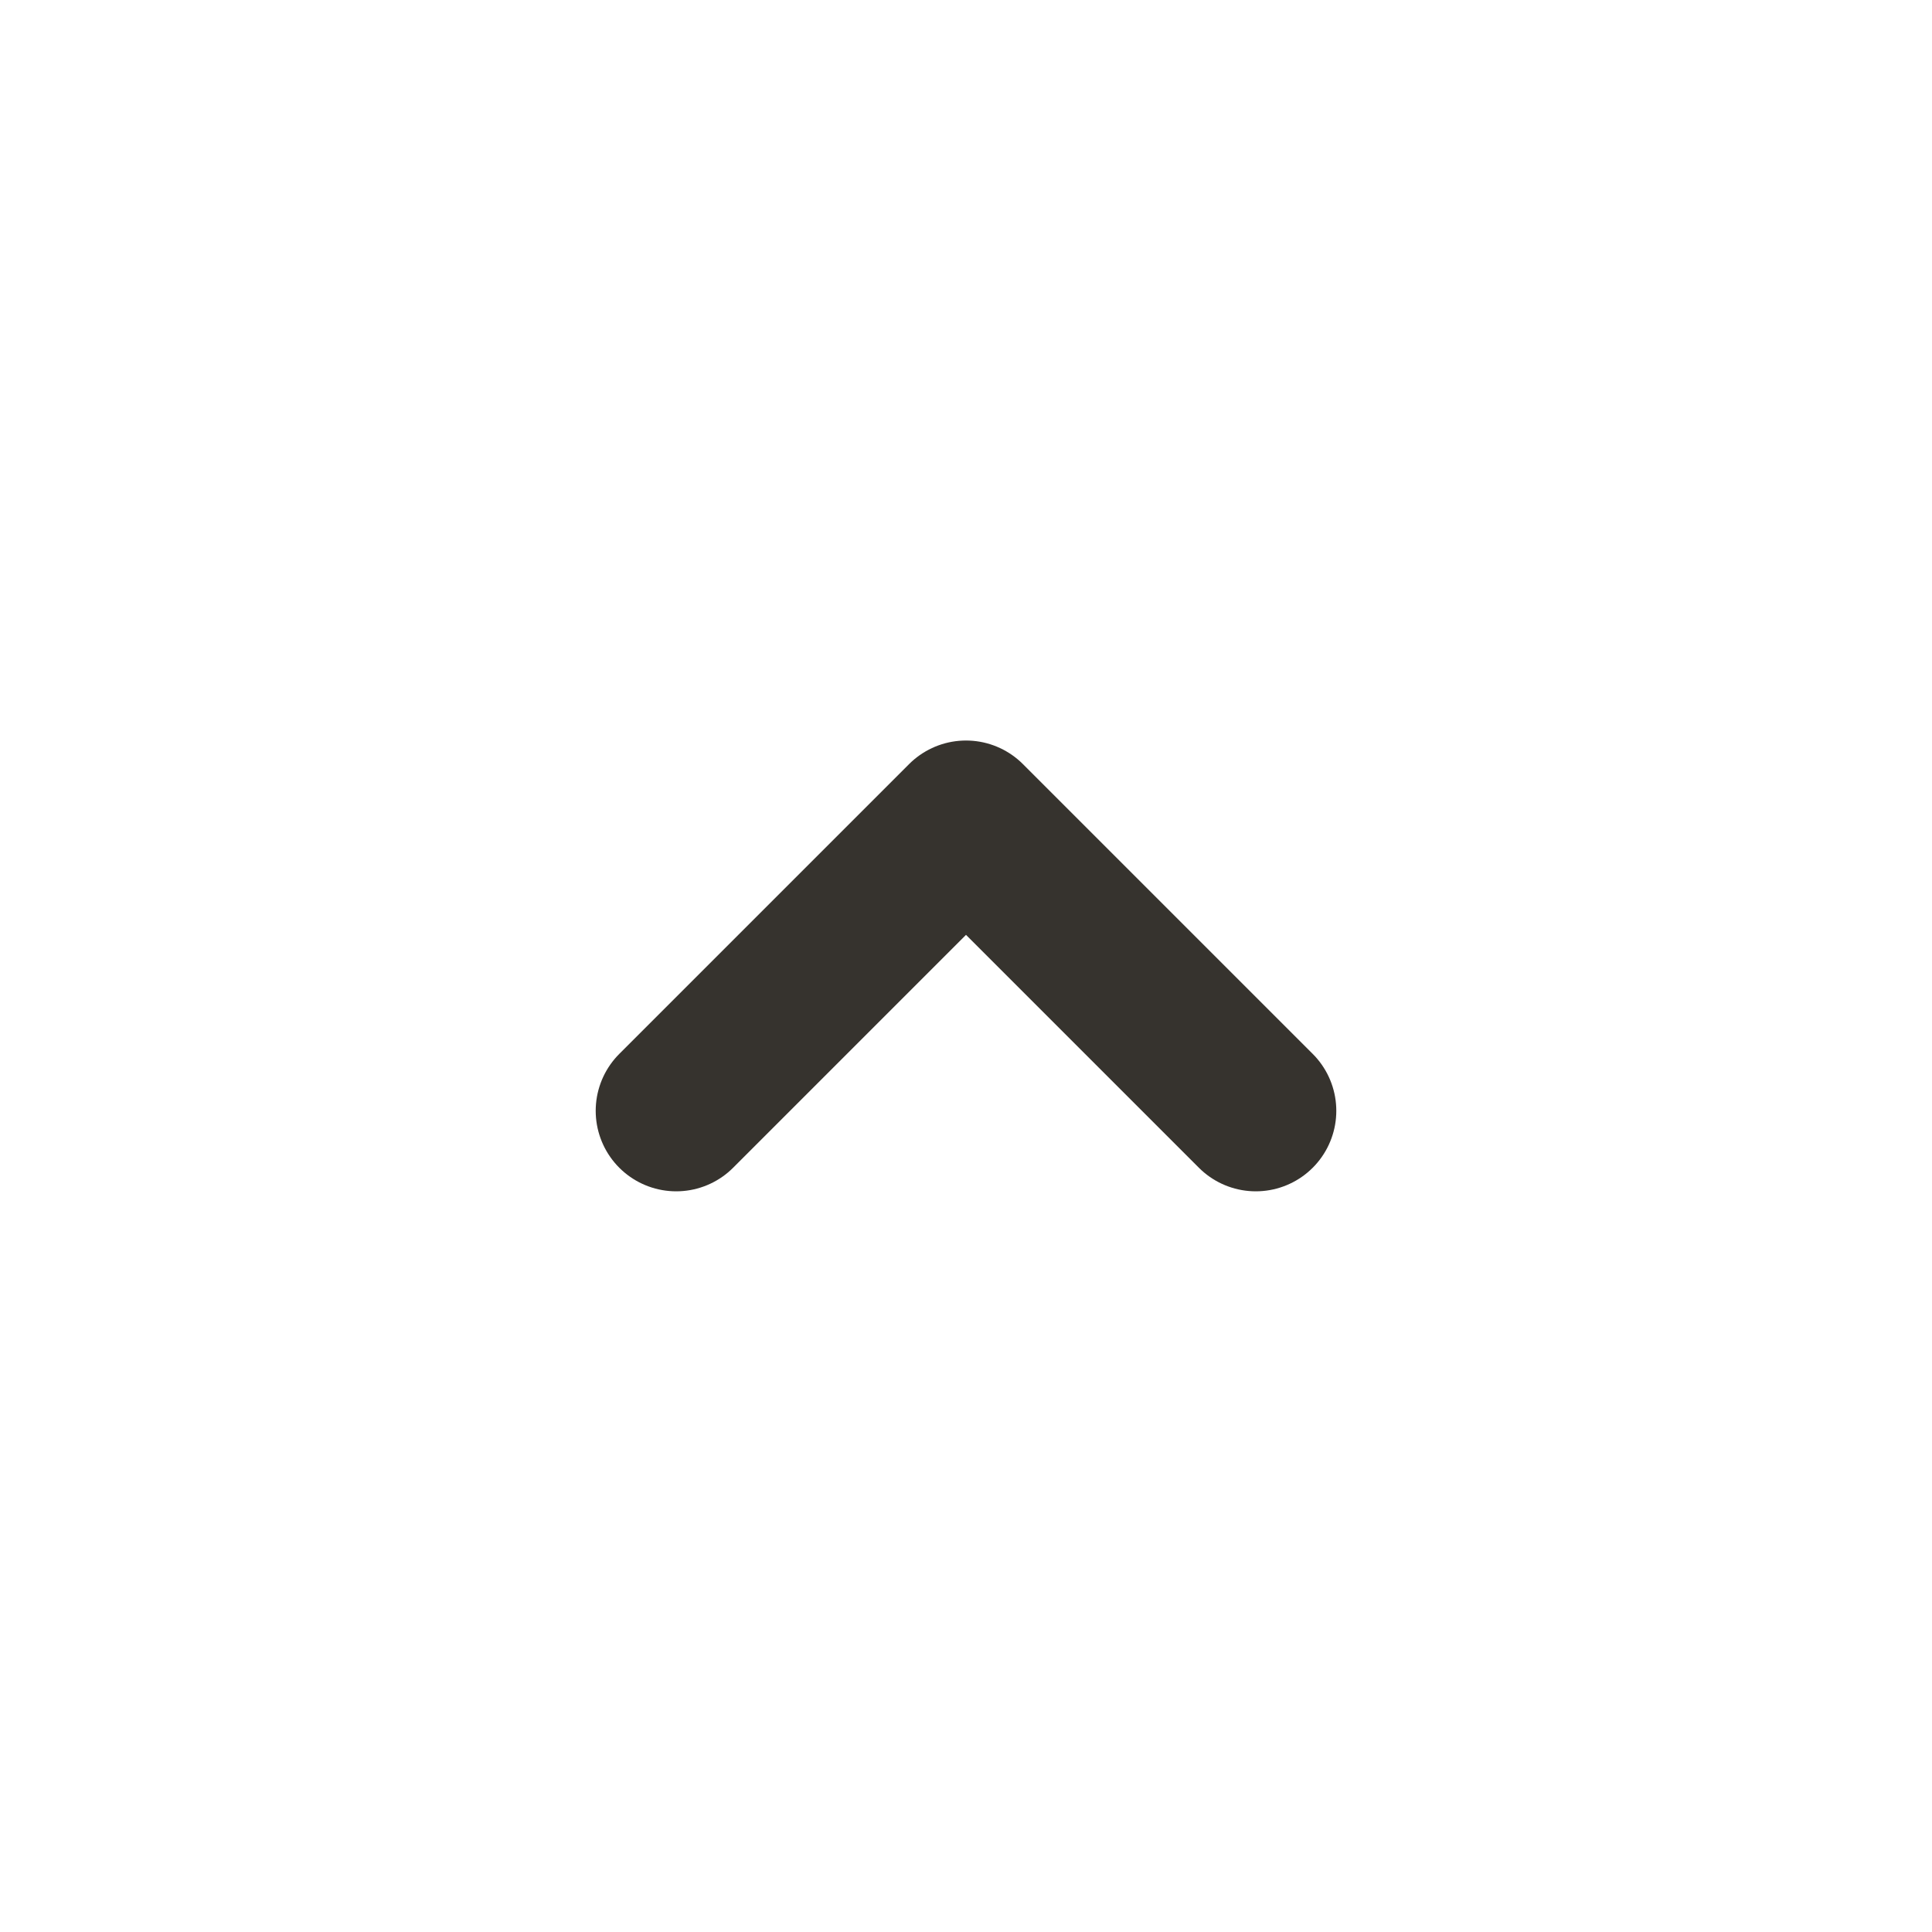 <svg width="24" height="24" viewBox="0 0 24 24" fill="none" xmlns="http://www.w3.org/2000/svg">
<path d="M15.6 13.799L12 10.199L8.4 13.799" stroke="#36332E" stroke-width="2" stroke-linecap="round" stroke-linejoin="round"/>
</svg>
